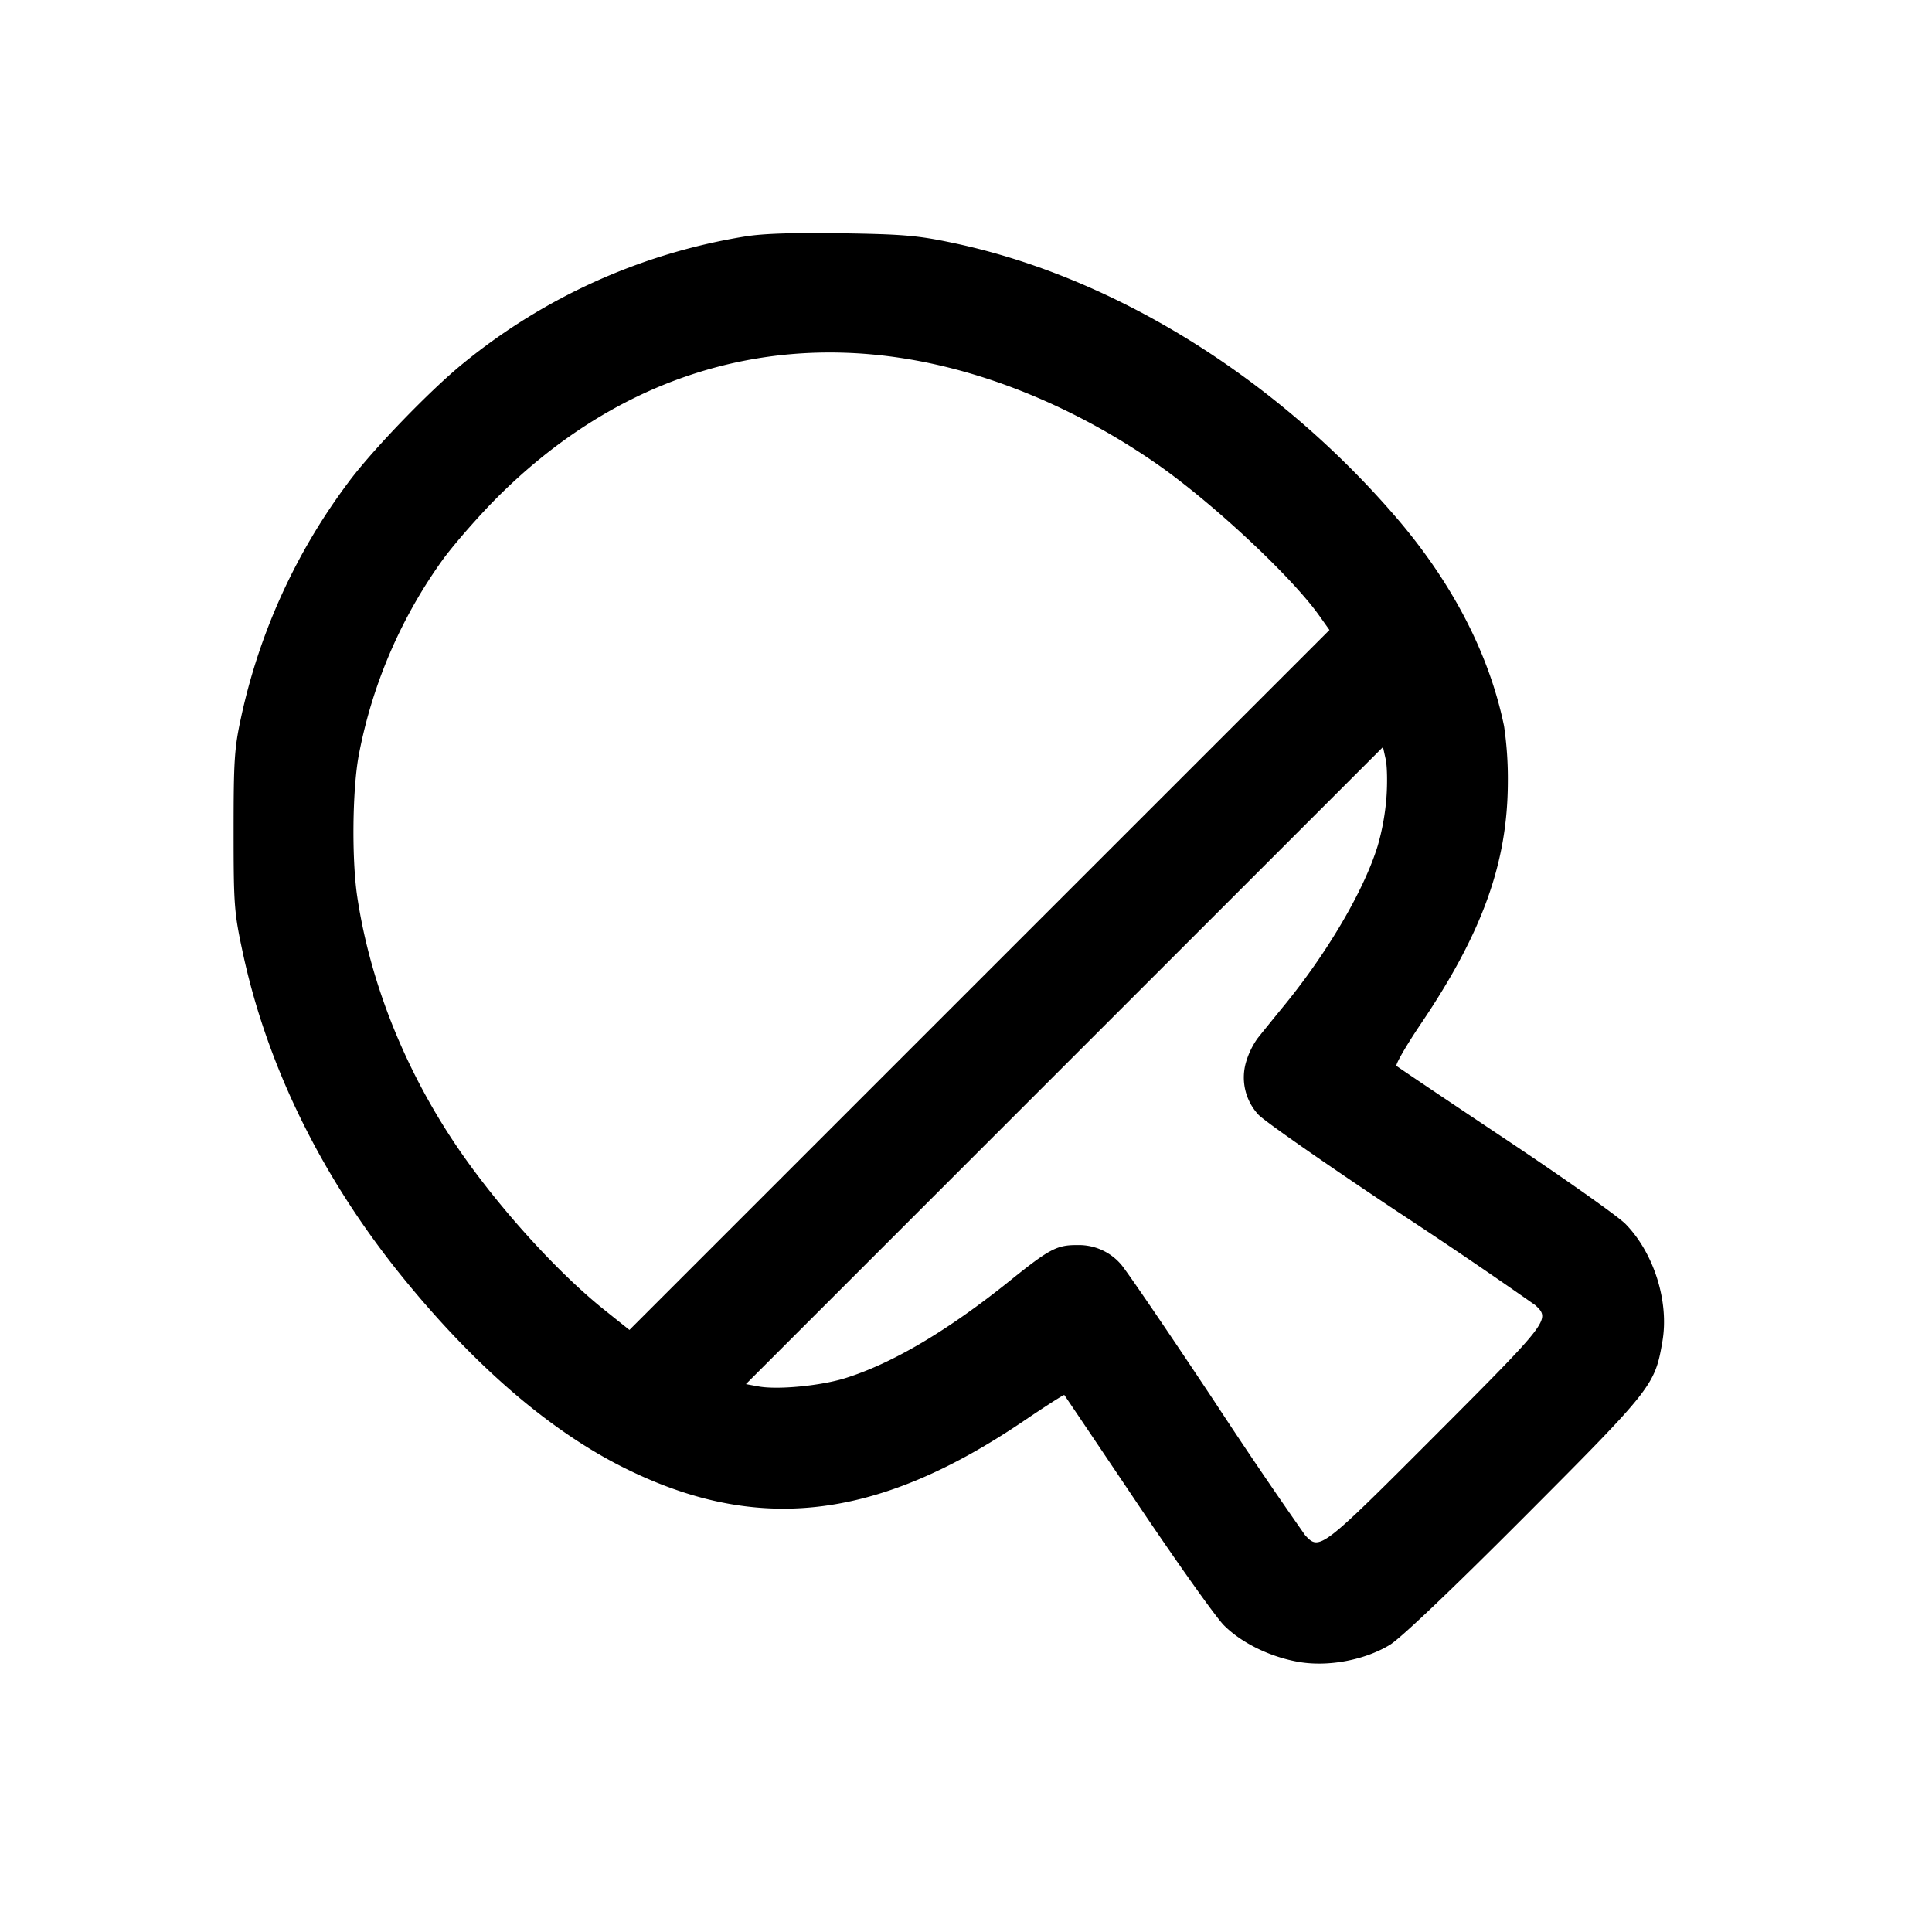 <svg xmlns="http://www.w3.org/2000/svg" viewBox="0 0 24 24"><path d="M9.253 2.938A7.4 7.4 0 0 0 5.76 4.509c-.41.331-1.134 1.081-1.43 1.48A7.5 7.5 0 0 0 2.993 8.92c-.081.373-.091.53-.091 1.4 0 .919.007 1.013.111 1.5.3 1.411.976 2.792 1.967 4.02.892 1.104 1.82 1.91 2.734 2.374 1.667.846 3.159.681 4.982-.548.283-.192.519-.343.525-.337.005.006.415.614.91 1.351s.979 1.418 1.075 1.512c.223.222.58.394.934.454.366.061.813-.024 1.125-.213.134-.081.756-.673 1.672-1.591 1.591-1.595 1.621-1.633 1.714-2.179.085-.494-.106-1.099-.459-1.459-.095-.096-.766-.57-1.492-1.054s-1.334-.893-1.352-.909c-.017-.015.122-.256.31-.534.759-1.126 1.069-1.99 1.073-2.987a4.5 4.5 0 0 0-.047-.7c-.185-.9-.649-1.793-1.358-2.613-1.498-1.733-3.501-2.97-5.486-3.389-.435-.092-.615-.108-1.38-.12-.605-.009-.982.003-1.207.04m1.927 1.507c1.065.159 2.181.619 3.18 1.311.692.48 1.677 1.398 2.027 1.89l.128.18-4.348 4.347-4.348 4.348-.32-.256c-.572-.459-1.291-1.251-1.784-1.965-.667-.967-1.114-2.072-1.277-3.16-.07-.468-.061-1.332.019-1.76a6.1 6.1 0 0 1 1.052-2.44c.147-.198.448-.541.669-.762 1.408-1.407 3.148-2.011 5.002-1.733m6.043 5.46a3 3 0 0 1-.108.6c-.169.551-.617 1.316-1.154 1.975-.135.165-.288.354-.341.421a1 1 0 0 0-.145.306.68.68 0 0 0 .154.636c.058.07.836.613 1.729 1.207a67 67 0 0 1 1.712 1.162c.194.177.178.197-1.239 1.617-1.42 1.422-1.44 1.437-1.619 1.241a64 64 0 0 1-1.132-1.67c-.577-.869-1.097-1.631-1.155-1.694a.69.69 0 0 0-.544-.239c-.249-.002-.345.048-.821.431-.779.628-1.471 1.038-2.06 1.222-.308.096-.845.147-1.082.102l-.152-.028 3.957-3.957L17.18 9.28l.033.15c.019.082.023.296.01.475" fill-rule="evenodd"/></svg>